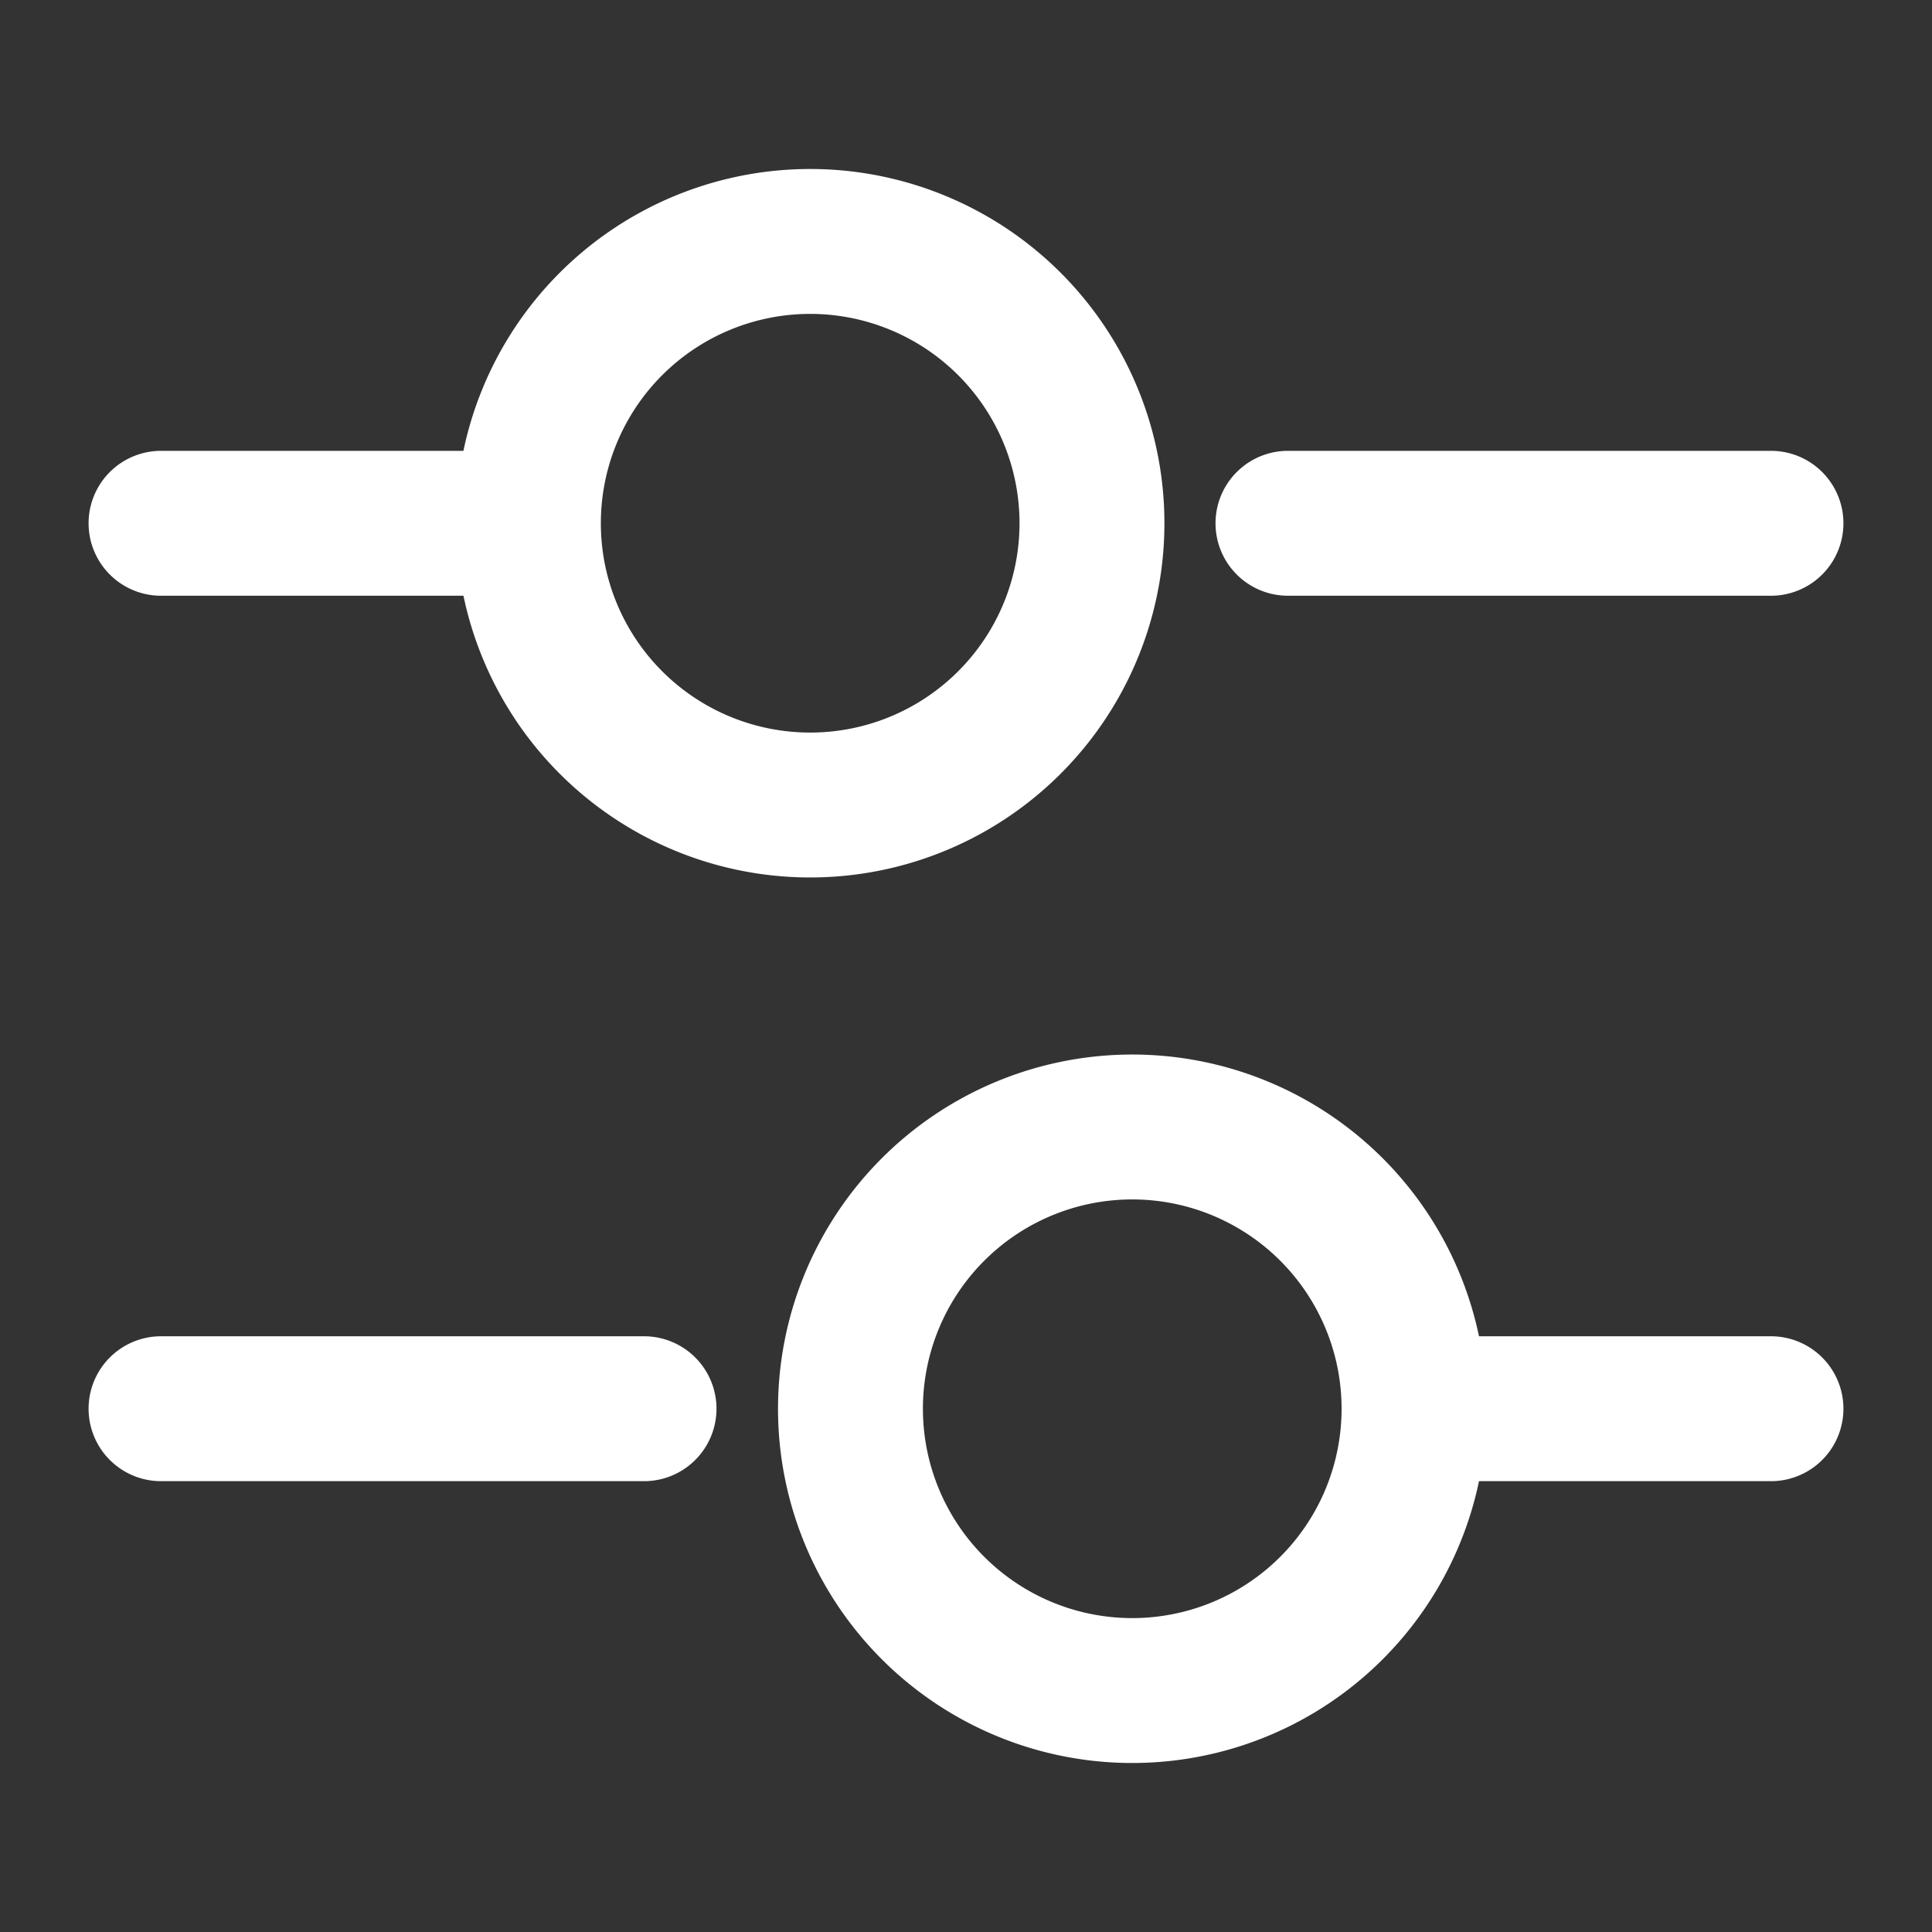 <svg xmlns="http://www.w3.org/2000/svg" width="20" height="20" fill="none"><rect width="100%" height="100%" fill="#333333" stroke="none"/><path stroke="#fff" stroke-linecap="round" stroke-linejoin="round" stroke-miterlimit="10" stroke-width="1.5" d="M18.333 5.417h-5M5 5.417H1.667M8.333 8.333a2.917 2.917 0 1 0 0-5.833 2.917 2.917 0 0 0 0 5.833ZM18.333 14.583H15M6.667 14.583h-5M11.667 17.5a2.917 2.917 0 1 0 0-5.833 2.917 2.917 0 0 0 0 5.833Z"/></svg>